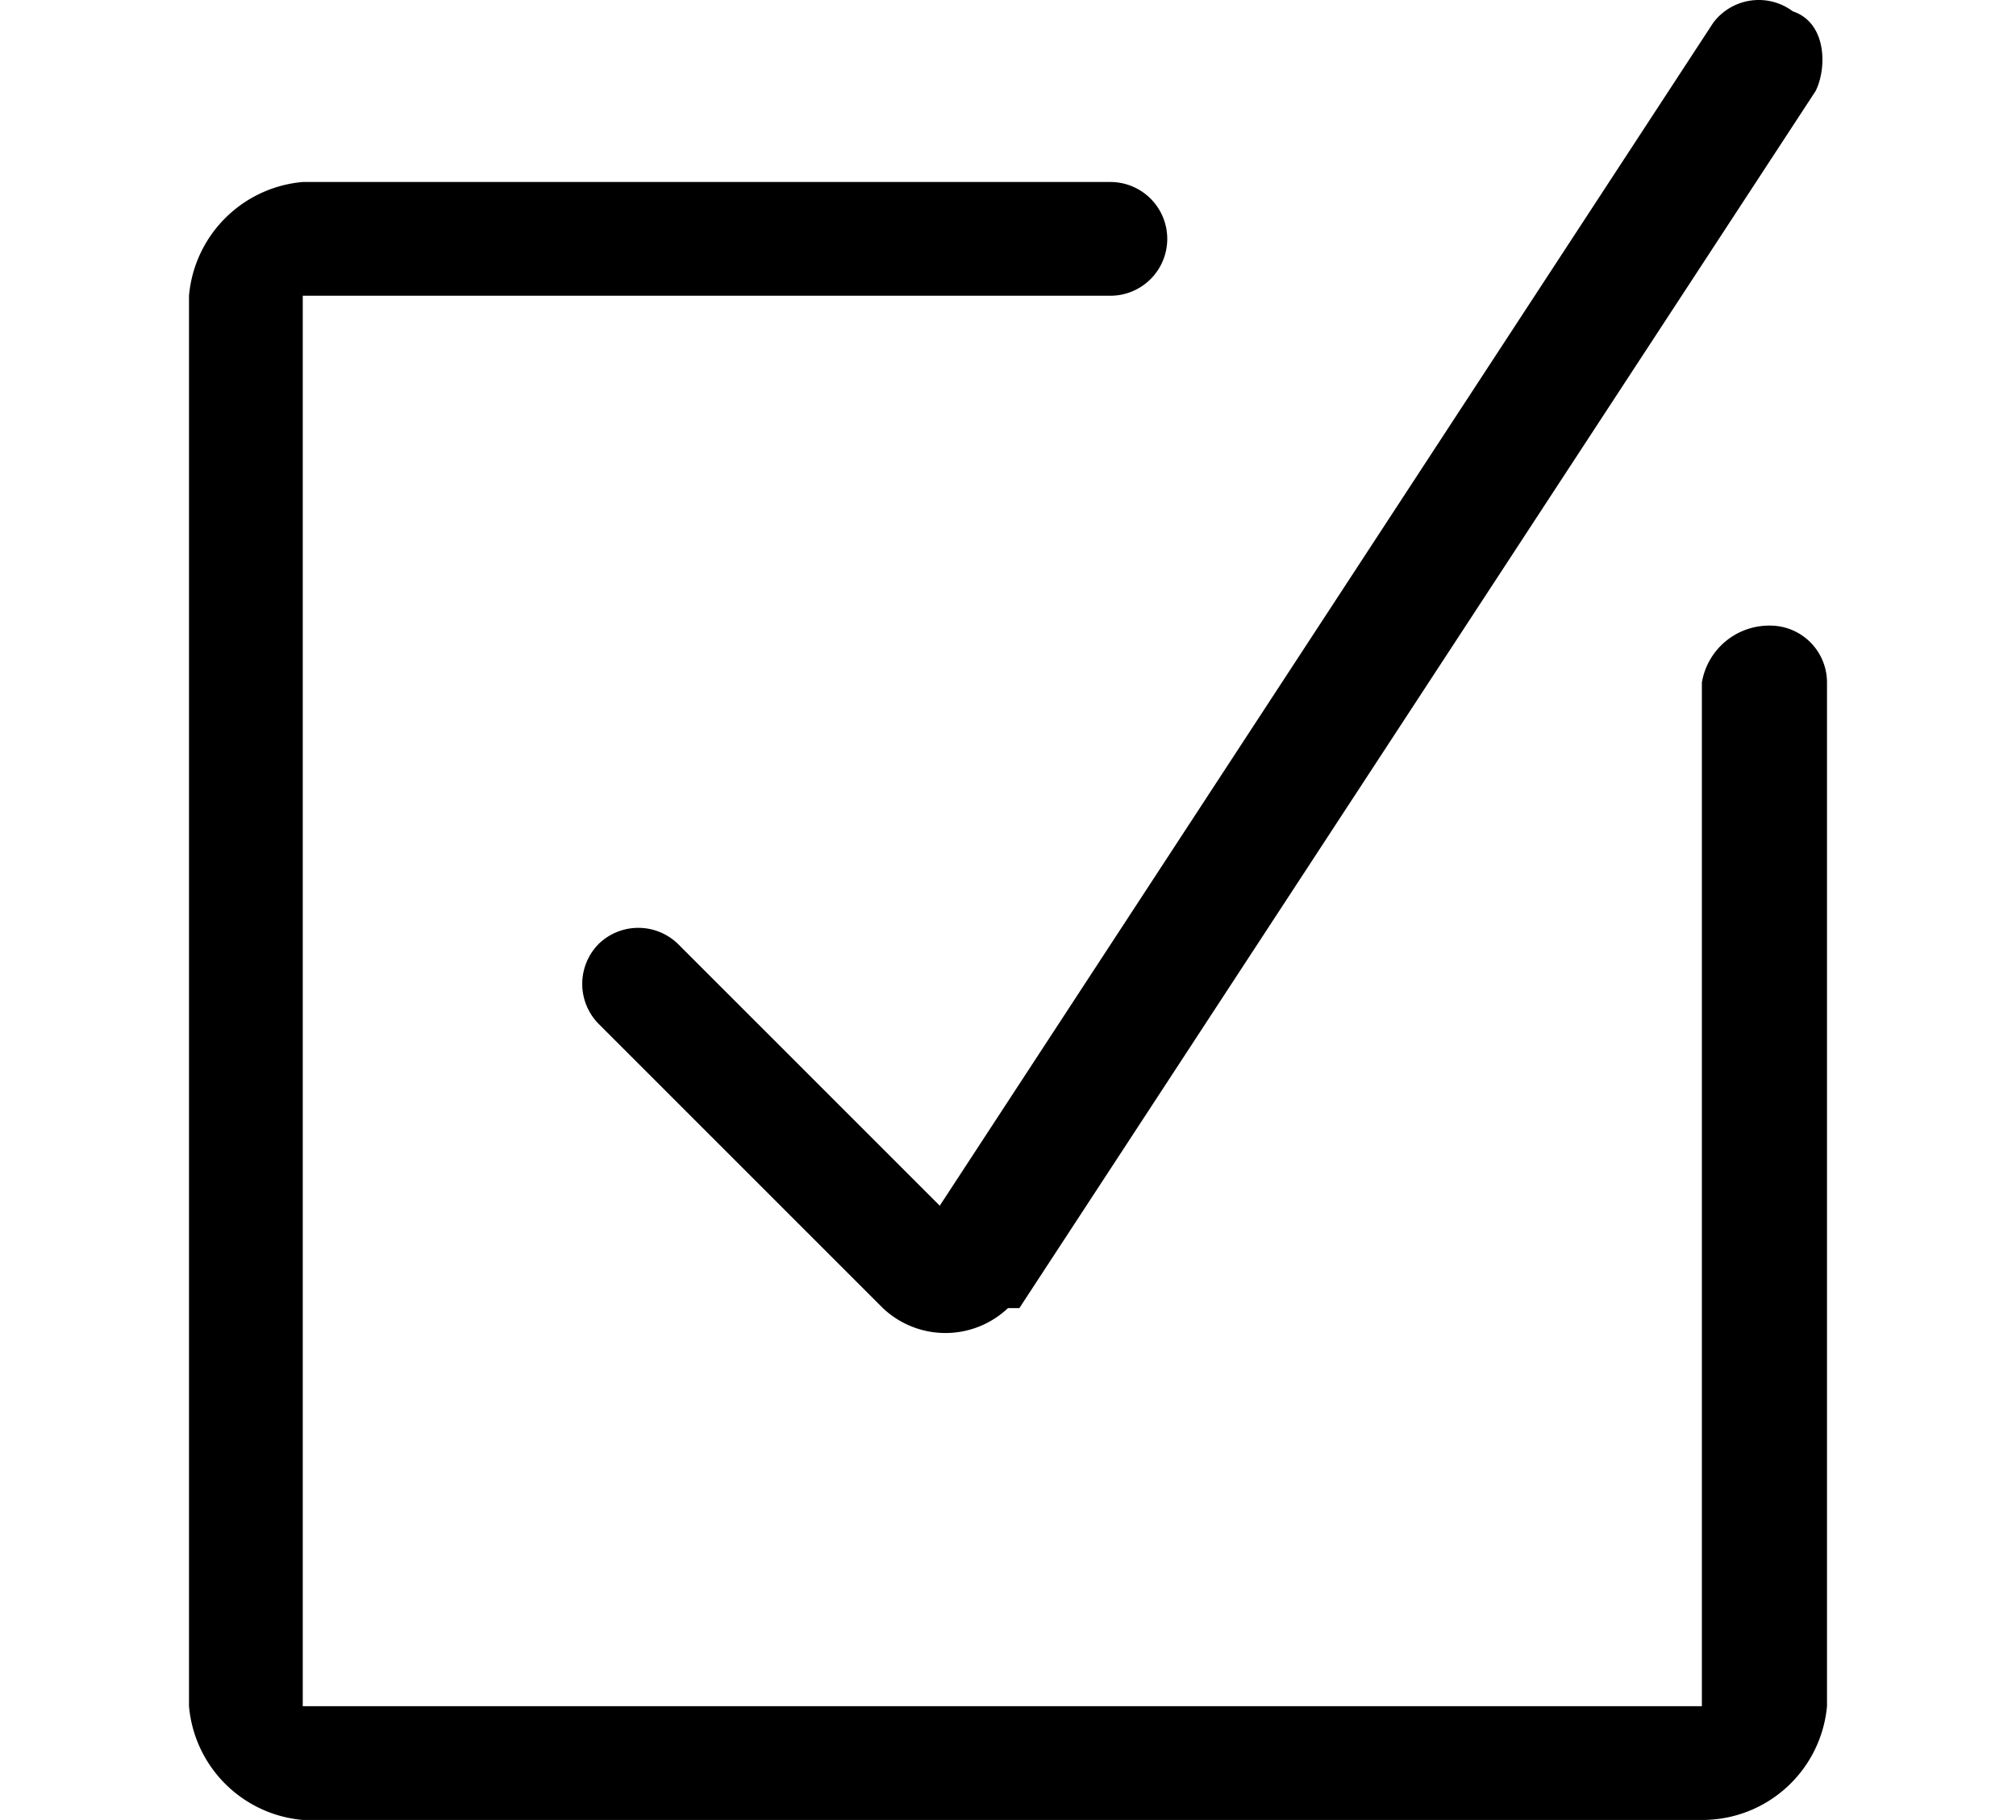 <svg xmlns="http://www.w3.org/2000/svg" height="13" viewBox="0 0 14.4 16"><path d="M13.9 5.5a.5.5 0 0 1 .5.5v9a1.1 1.1 0 0 1-1.1 1H1a1.1 1.1 0 0 1-1-1V2.6a1.1 1.1 0 0 1 1-1h7.1a.5.5 0 0 1 .5.5.5.5 0 0 1-.5.5H1V15h12.3V6a.6.6 0 0 1 .6-.5zM3.6 8.3a.5.5 0 0 0 0 .7l2.5 2.5a.8.8 0 0 0 1.1 0h.1l7-10.7c.1-.2.1-.6-.2-.7a.5.5 0 0 0-.7.1L6.6 10.6 4.3 8.3a.5.5 0 0 0-.7 0z"/></svg>